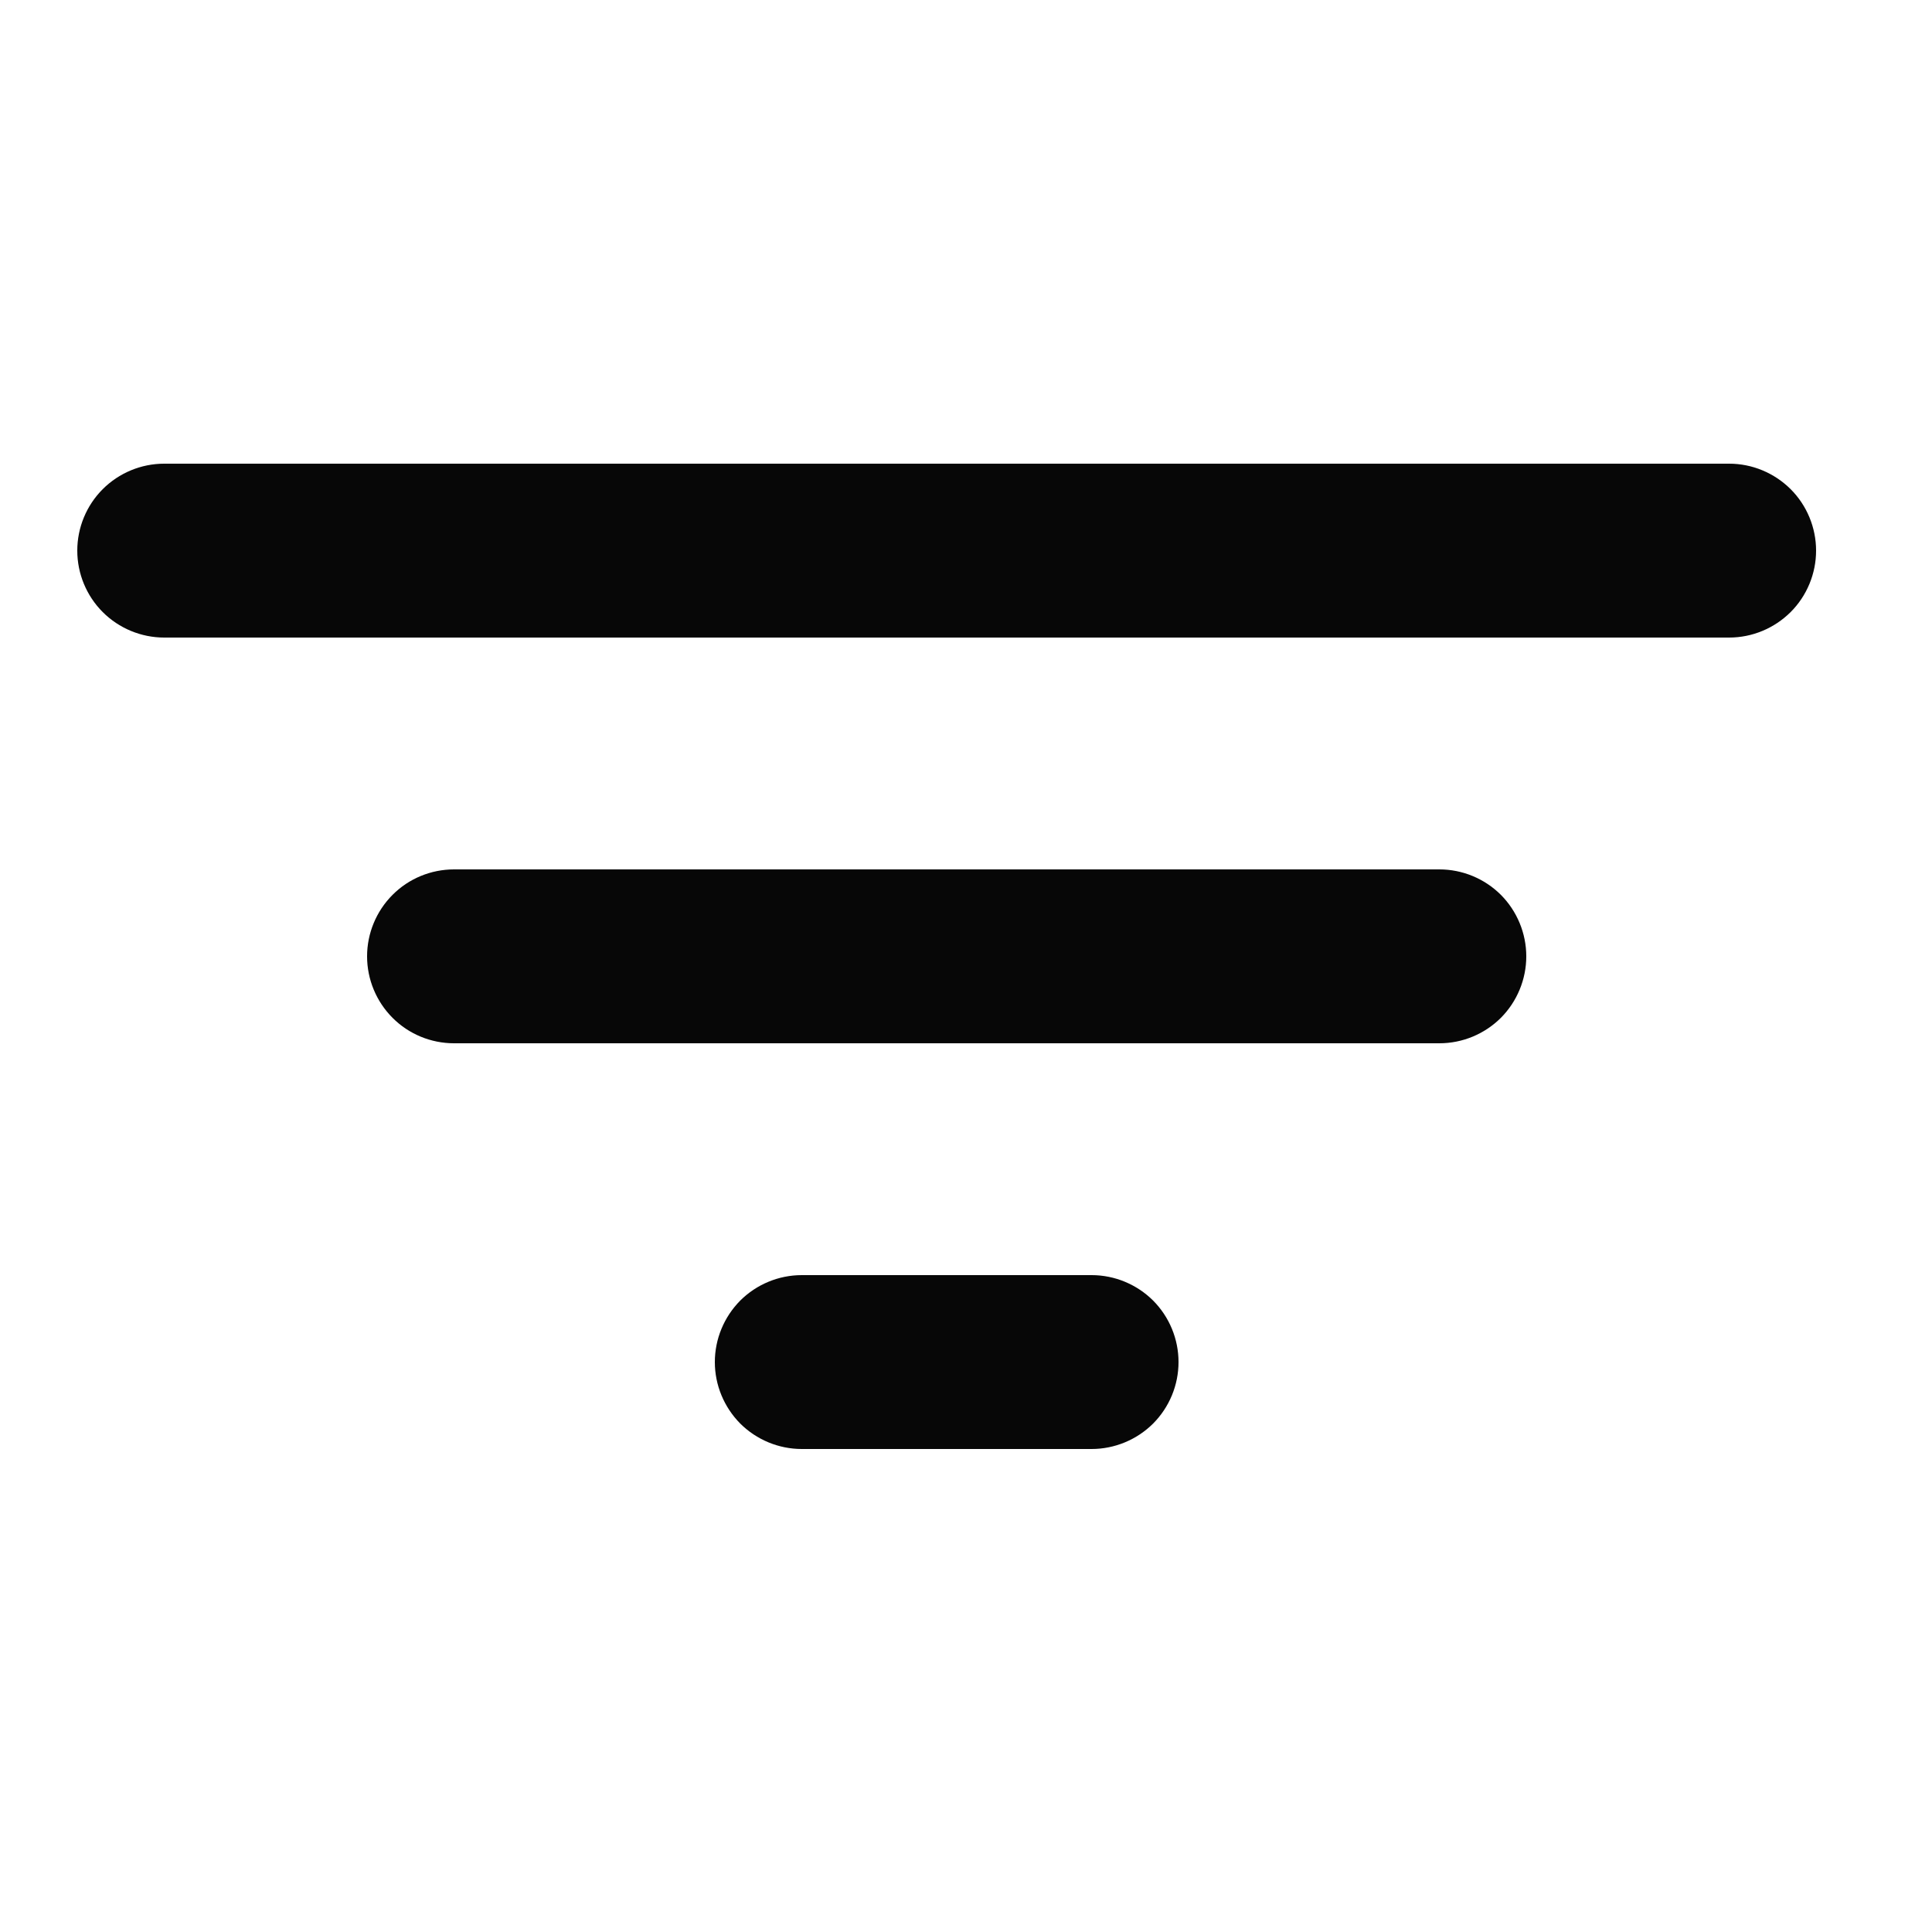 <svg width="25" height="25" viewBox="0 0 25 25" fill="none" xmlns="http://www.w3.org/2000/svg">
<path d="M22.375 8.25H2.125C1.827 8.25 1.54 8.131 1.329 7.92C1.119 7.71 1 7.423 1 7.125C1 6.827 1.119 6.54 1.329 6.33C1.54 6.119 1.827 6 2.125 6H22.375C22.673 6 22.959 6.119 23.171 6.33C23.381 6.54 23.5 6.827 23.5 7.125C23.5 7.423 23.381 7.71 23.171 7.92C22.959 8.131 22.673 8.25 22.375 8.25ZM18.625 13.5H5.875C5.577 13.5 5.29 13.382 5.08 13.171C4.869 12.96 4.75 12.673 4.75 12.375C4.75 12.077 4.869 11.79 5.08 11.579C5.29 11.368 5.577 11.25 5.875 11.25H18.625C18.923 11.25 19.209 11.368 19.421 11.579C19.631 11.79 19.75 12.077 19.75 12.375C19.75 12.673 19.631 12.96 19.421 13.171C19.209 13.382 18.923 13.5 18.625 13.5ZM14.125 18.75H10.375C10.077 18.75 9.79 18.631 9.579 18.421C9.369 18.209 9.25 17.923 9.25 17.625C9.25 17.327 9.369 17.041 9.579 16.829C9.79 16.619 10.077 16.5 10.375 16.5H14.125C14.423 16.5 14.71 16.619 14.921 16.829C15.132 17.041 15.25 17.327 15.25 17.625C15.25 17.923 15.132 18.209 14.921 18.421C14.71 18.631 14.423 18.75 14.125 18.75Z" fill="#070707"/>
</svg>
